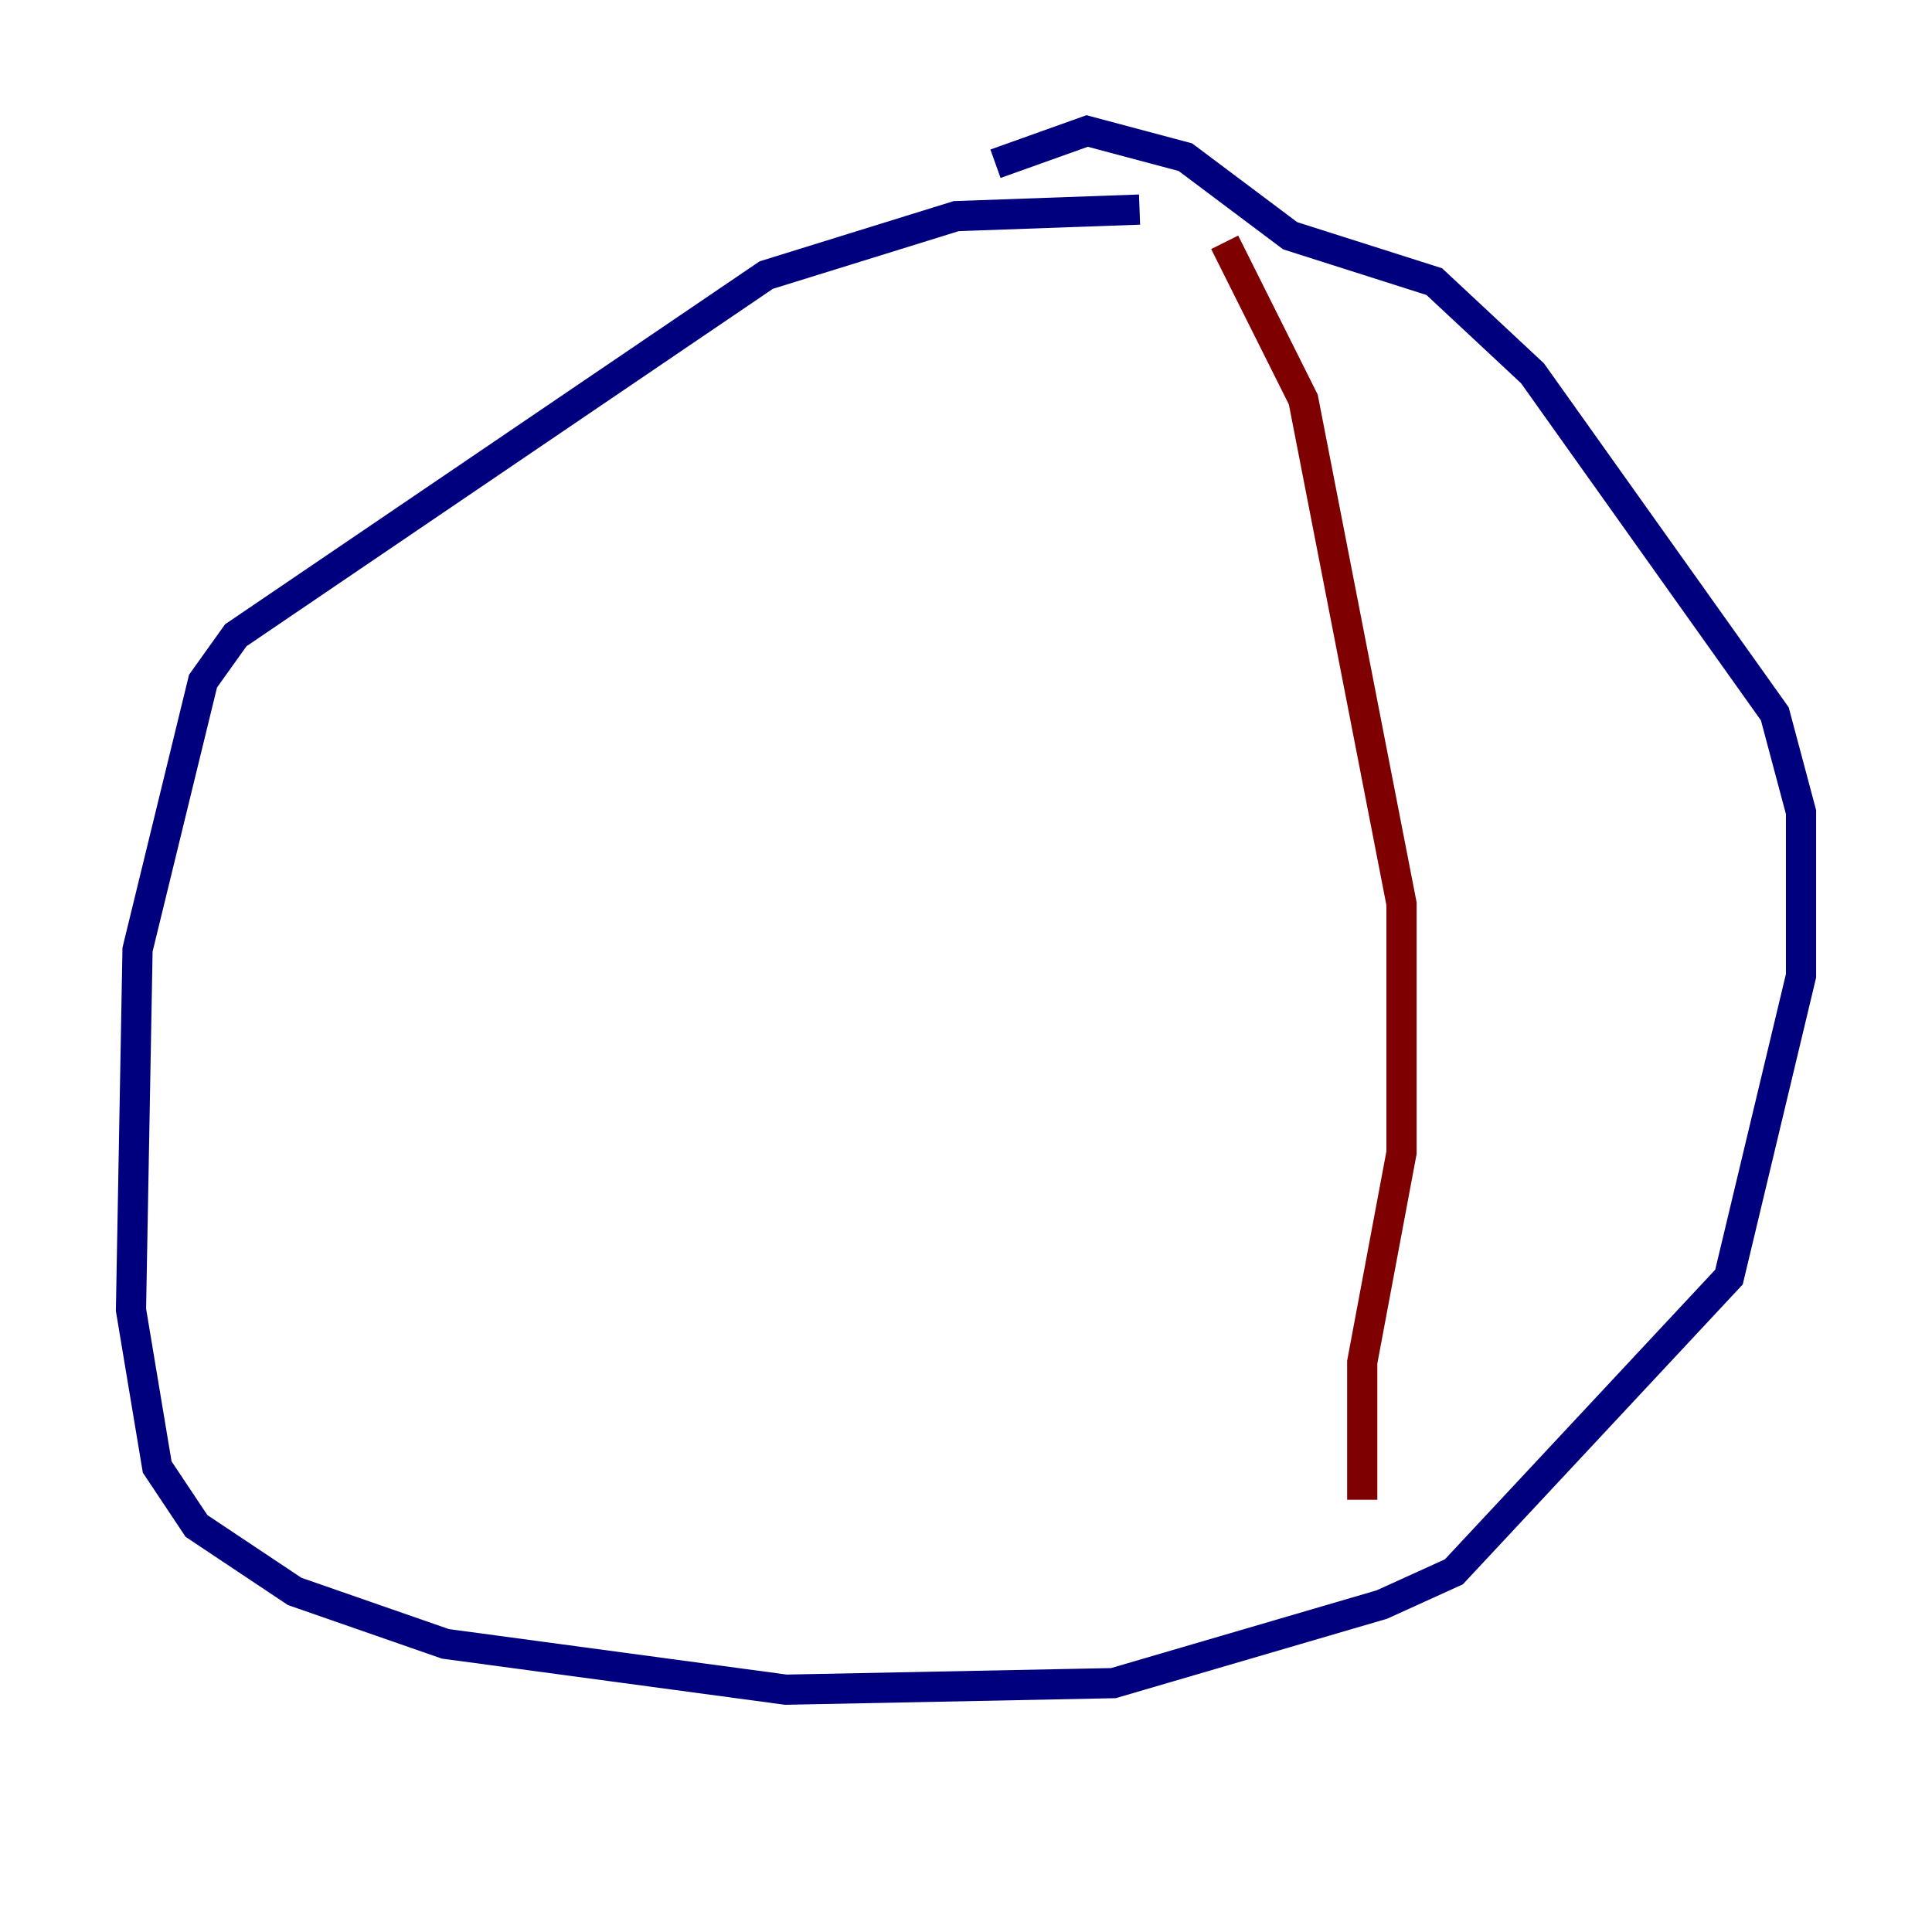 <?xml version="1.0" encoding="utf-8" ?>
<svg baseProfile="tiny" height="128" version="1.2" viewBox="0,0,128,128" width="128" xmlns="http://www.w3.org/2000/svg" xmlns:ev="http://www.w3.org/2001/xml-events" xmlns:xlink="http://www.w3.org/1999/xlink"><defs /><polyline fill="none" points="75.498,13.885 63.349,14.319 50.766,18.224 15.62,42.088 13.451,45.125 9.112,62.915 8.678,86.78 10.414,97.193 13.017,101.098 19.525,105.437 29.505,108.909 52.068,111.946 73.763,111.512 91.552,106.305 96.325,104.136 114.549,84.61 119.322,64.651 119.322,53.803 117.586,47.295 101.532,24.732 95.024,18.658 85.478,15.62 78.536,10.414 72.027,8.678 65.953,10.848" stroke="#00007f" stroke-width="2" /><polyline fill="none" points="81.139,16.054 86.346,26.468 92.854,59.878 92.854,76.366 90.251,90.251 90.251,99.363" stroke="#7f0000" stroke-width="2" /></svg>